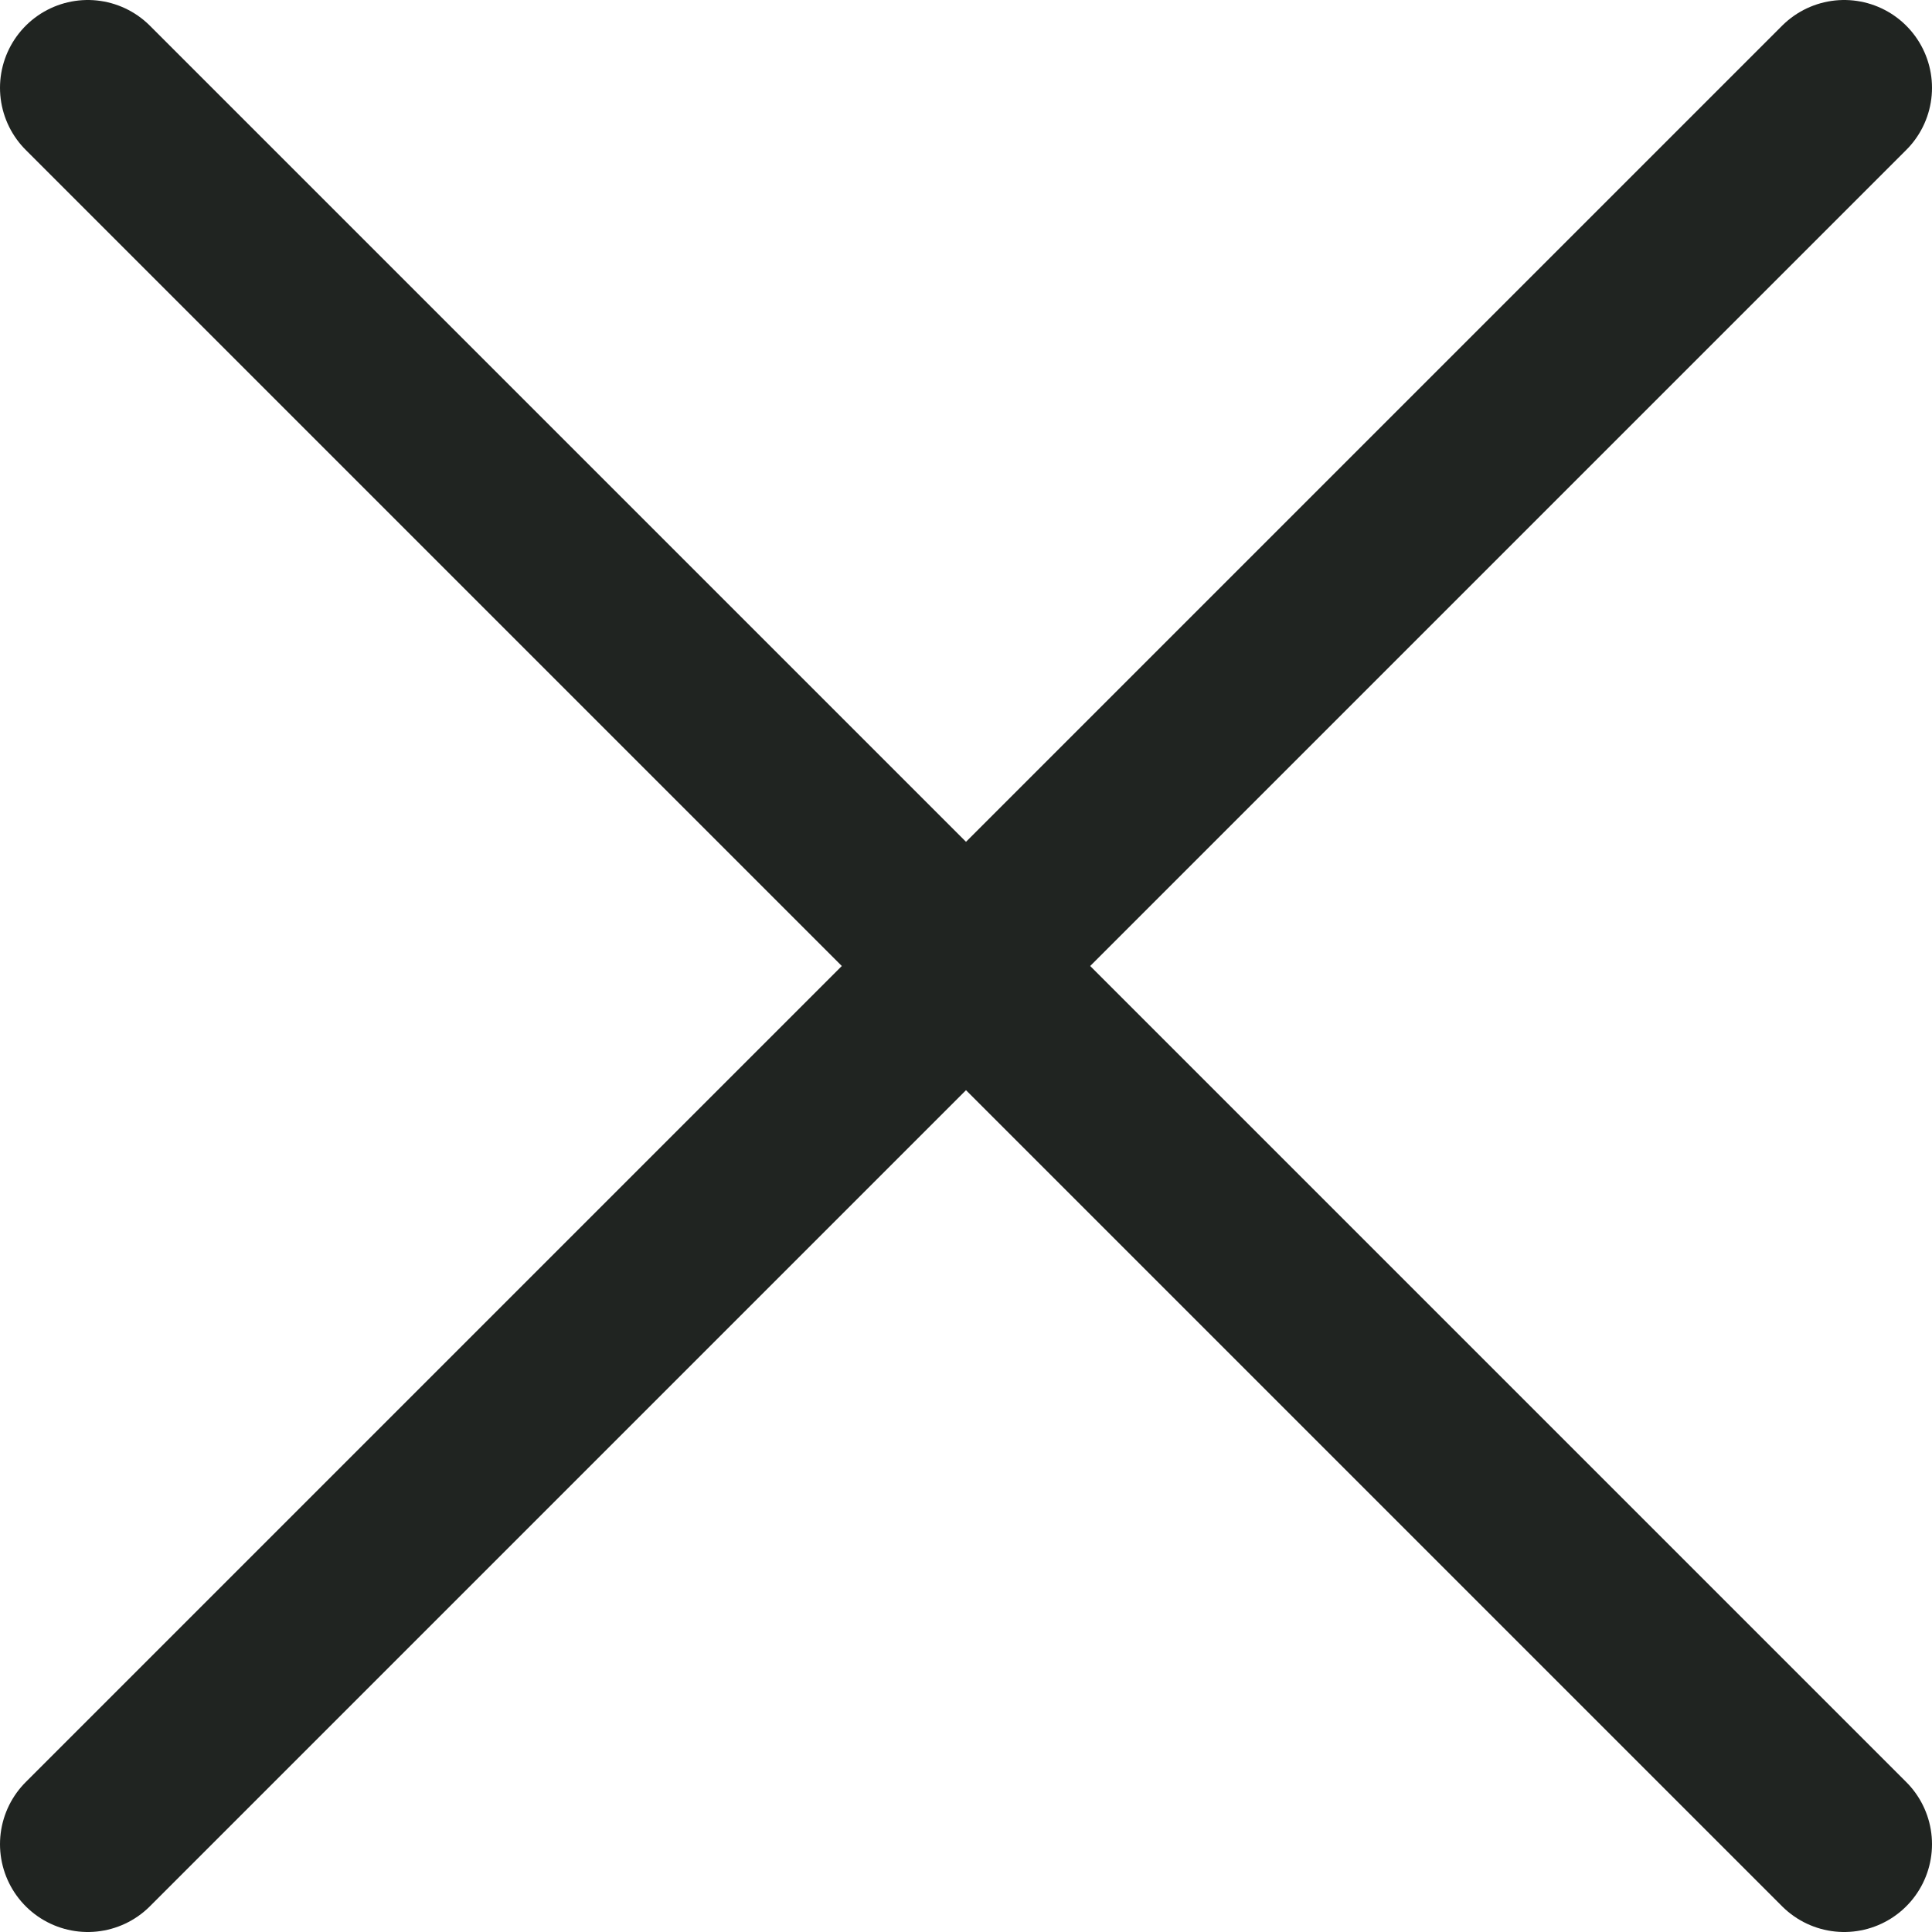<svg width="22" height="22" viewBox="0 0 22 22" fill="none" xmlns="http://www.w3.org/2000/svg">
<path d="M21 1L1 21M1 1L21 21" stroke="#202421" stroke-width="2" stroke-linecap="round" stroke-linejoin="round"/>
</svg>
